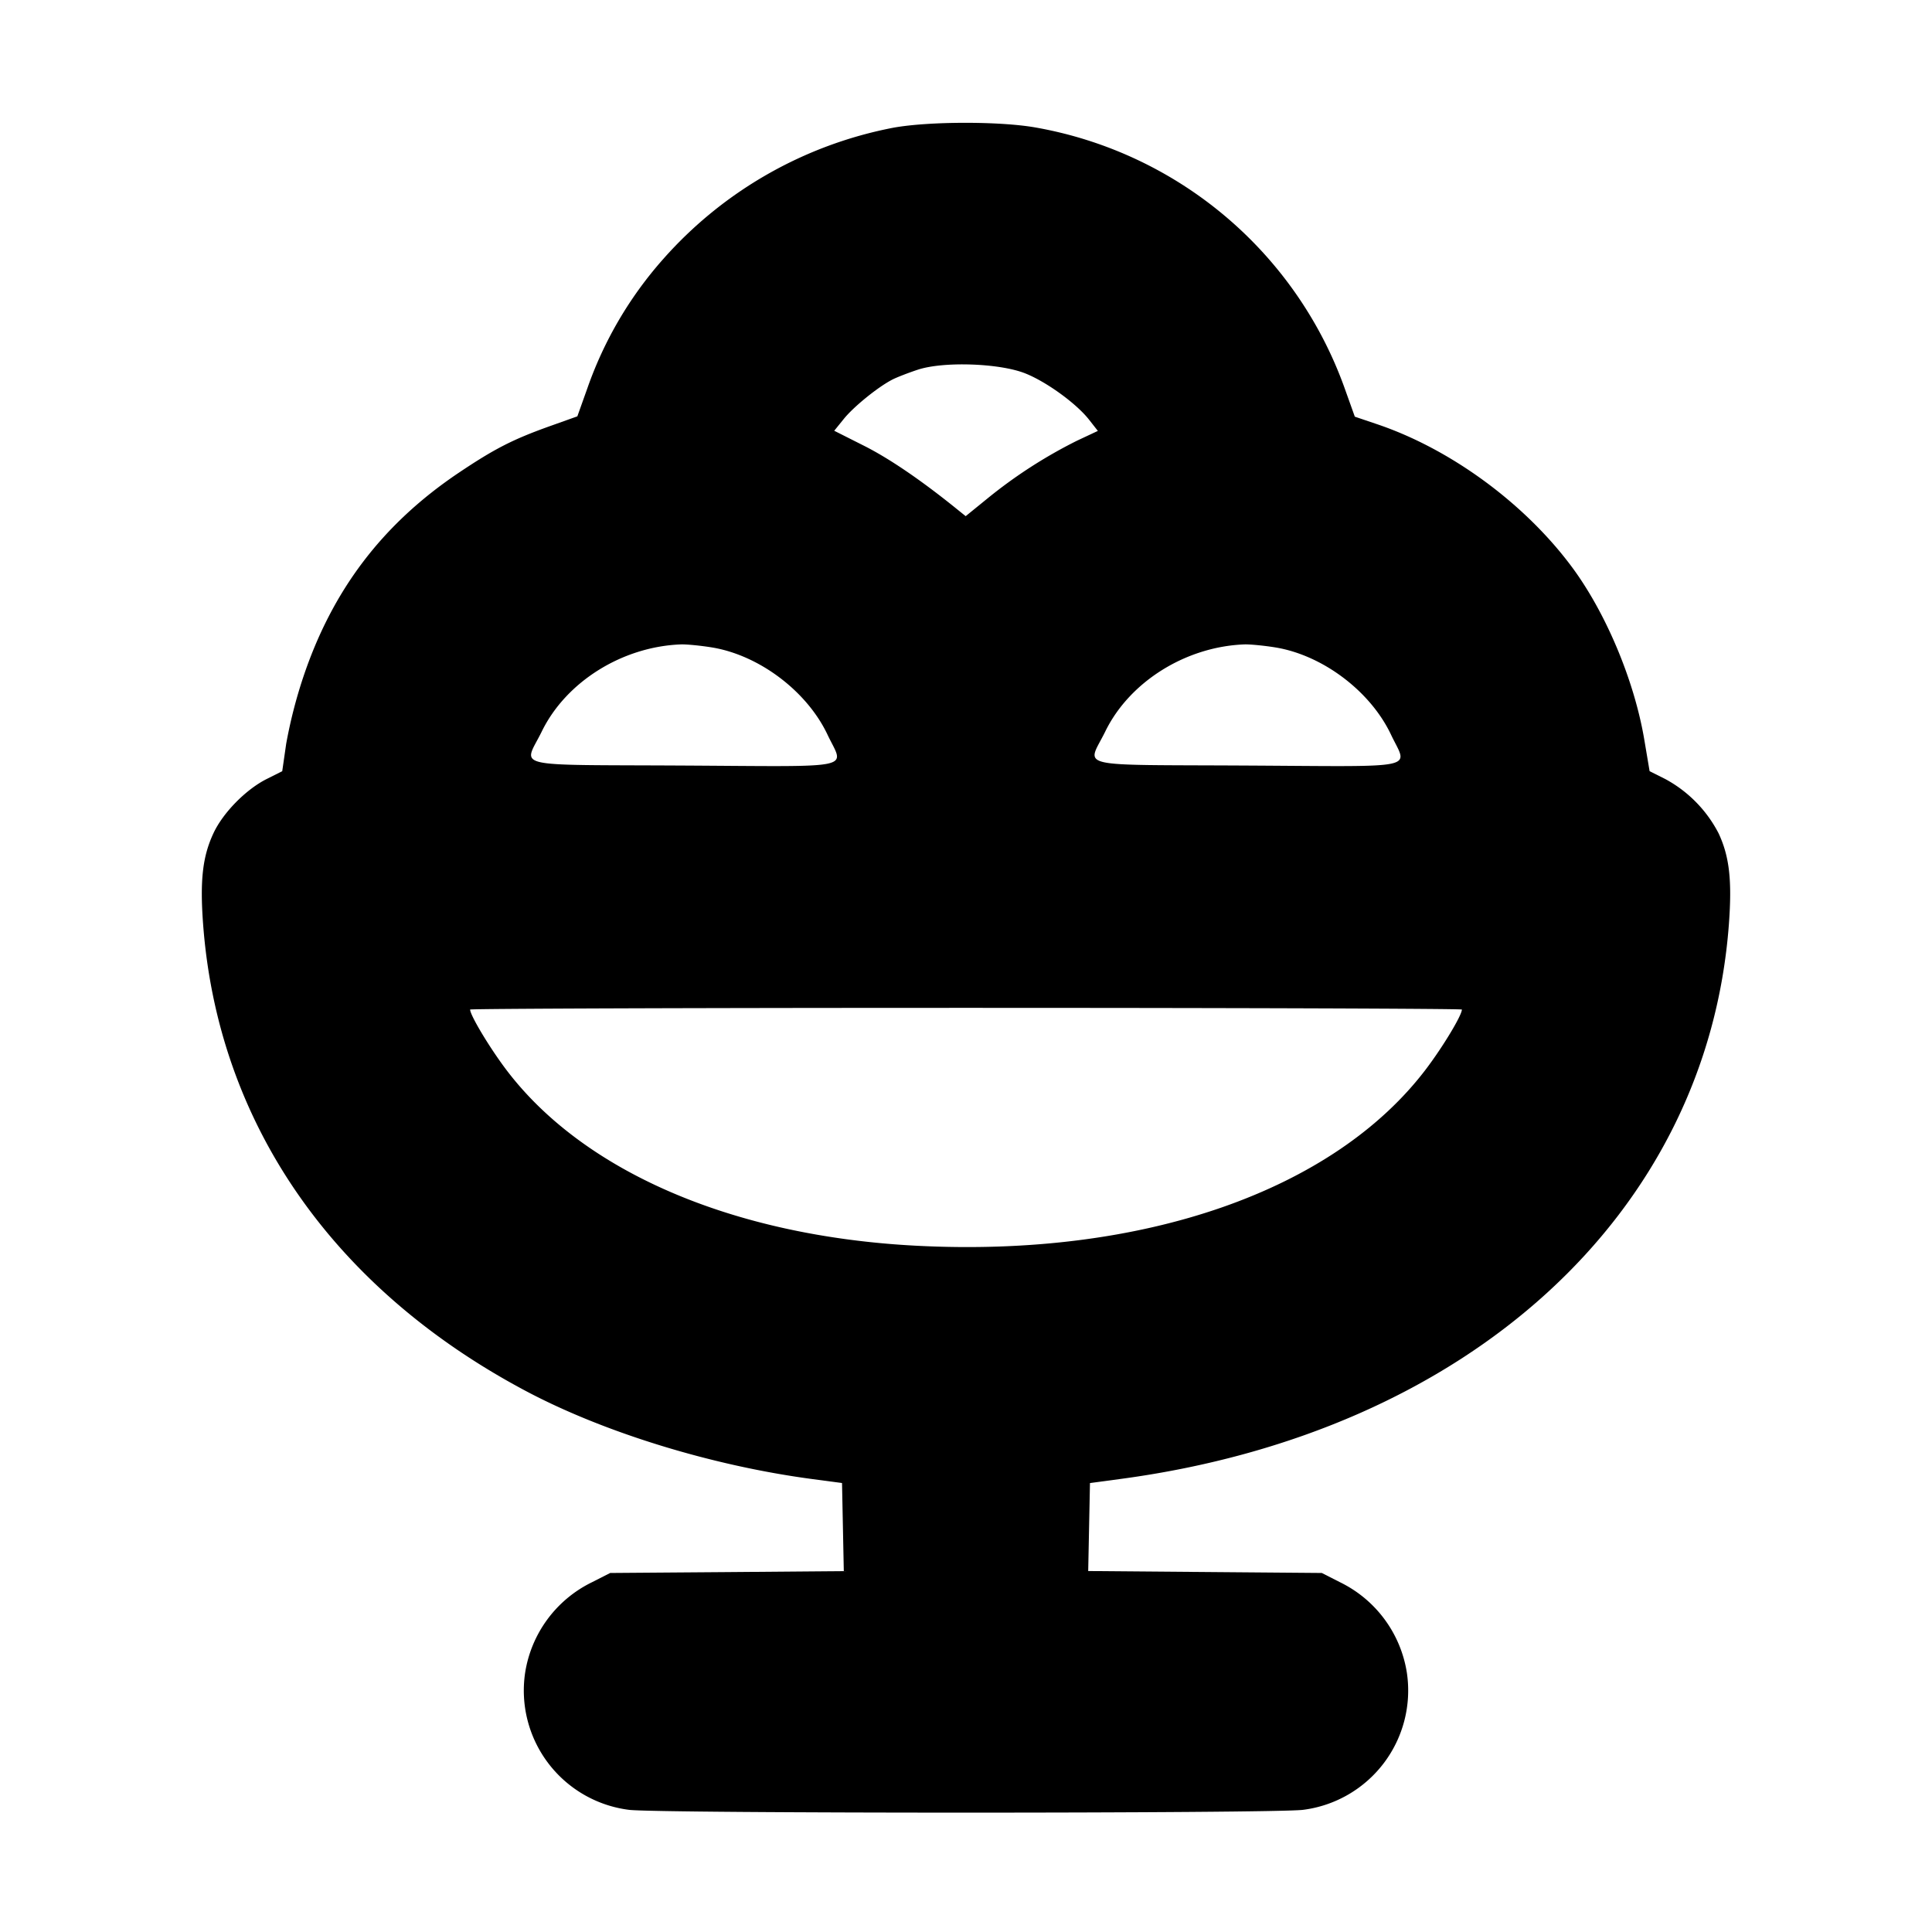 <svg xmlns="http://www.w3.org/2000/svg" width="24" height="24" fill="none" stroke="currentColor" stroke-linecap="round" stroke-linejoin="round" stroke-width="3"><path fill="#000" fill-rule="evenodd" stroke="none" d="M11.1 1.586a5.1 5.1 0 0 0-2.864 1.635 4.8 4.8 0 0 0-.937 1.595l-.127.356-.356.127c-.453.163-.676.278-1.119.575-.947.637-1.571 1.459-1.933 2.547a6 6 0 0 0-.209.819l-.049.34-.191.096c-.26.13-.545.42-.664.676-.135.289-.168.586-.128 1.128.183 2.461 1.601 4.516 3.997 5.793.971.518 2.314.932 3.56 1.099l.38.051.011.547.011.547-1.451.012-1.451.011-.228.116a1.51 1.51 0 0 0-.829 1.126 1.494 1.494 0 0 0 1.287 1.7c.326.047 8.054.047 8.38 0a1.494 1.494 0 0 0 1.287-1.7 1.51 1.51 0 0 0-.829-1.126l-.228-.116-1.451-.012-1.451-.012.011-.547.011-.546.38-.051c4.317-.578 7.289-3.287 7.557-6.892.04-.542.007-.839-.128-1.128a1.6 1.6 0 0 0-.665-.676l-.192-.096-.064-.38c-.124-.747-.485-1.605-.918-2.179-.589-.783-1.501-1.447-2.405-1.752l-.275-.093-.128-.358a5 5 0 0 0-3.842-3.235c-.446-.078-1.321-.076-1.76.003m1.63 3.05c.264.103.64.375.799.578l.109.139-.258.121a6 6 0 0 0-1.112.717l-.272.221-.108-.087c-.444-.359-.84-.629-1.156-.788l-.369-.186.119-.147c.121-.15.417-.391.598-.486.055-.029.199-.085.32-.125.316-.105 1.009-.082 1.33.043M8.84 8.042c.588.095 1.184.543 1.44 1.085.206.436.395.395-1.79.383-2.191-.012-1.985.038-1.759-.425.302-.617 1-1.053 1.729-1.08.066-.002.237.014.38.037m7 0c.588.095 1.184.543 1.44 1.085.206.436.395.395-1.79.383-2.191-.012-1.985.038-1.759-.425.302-.617 1-1.053 1.729-1.08.066-.002.237.014.38.037m2.32 4.499c0 .071-.231.455-.439.731-1.147 1.522-3.523 2.349-6.337 2.203-2.288-.118-4.161-.928-5.115-2.213-.204-.275-.429-.653-.429-.721 0-.011 2.772-.021 6.16-.021s6.16.01 6.16.021"/></svg>